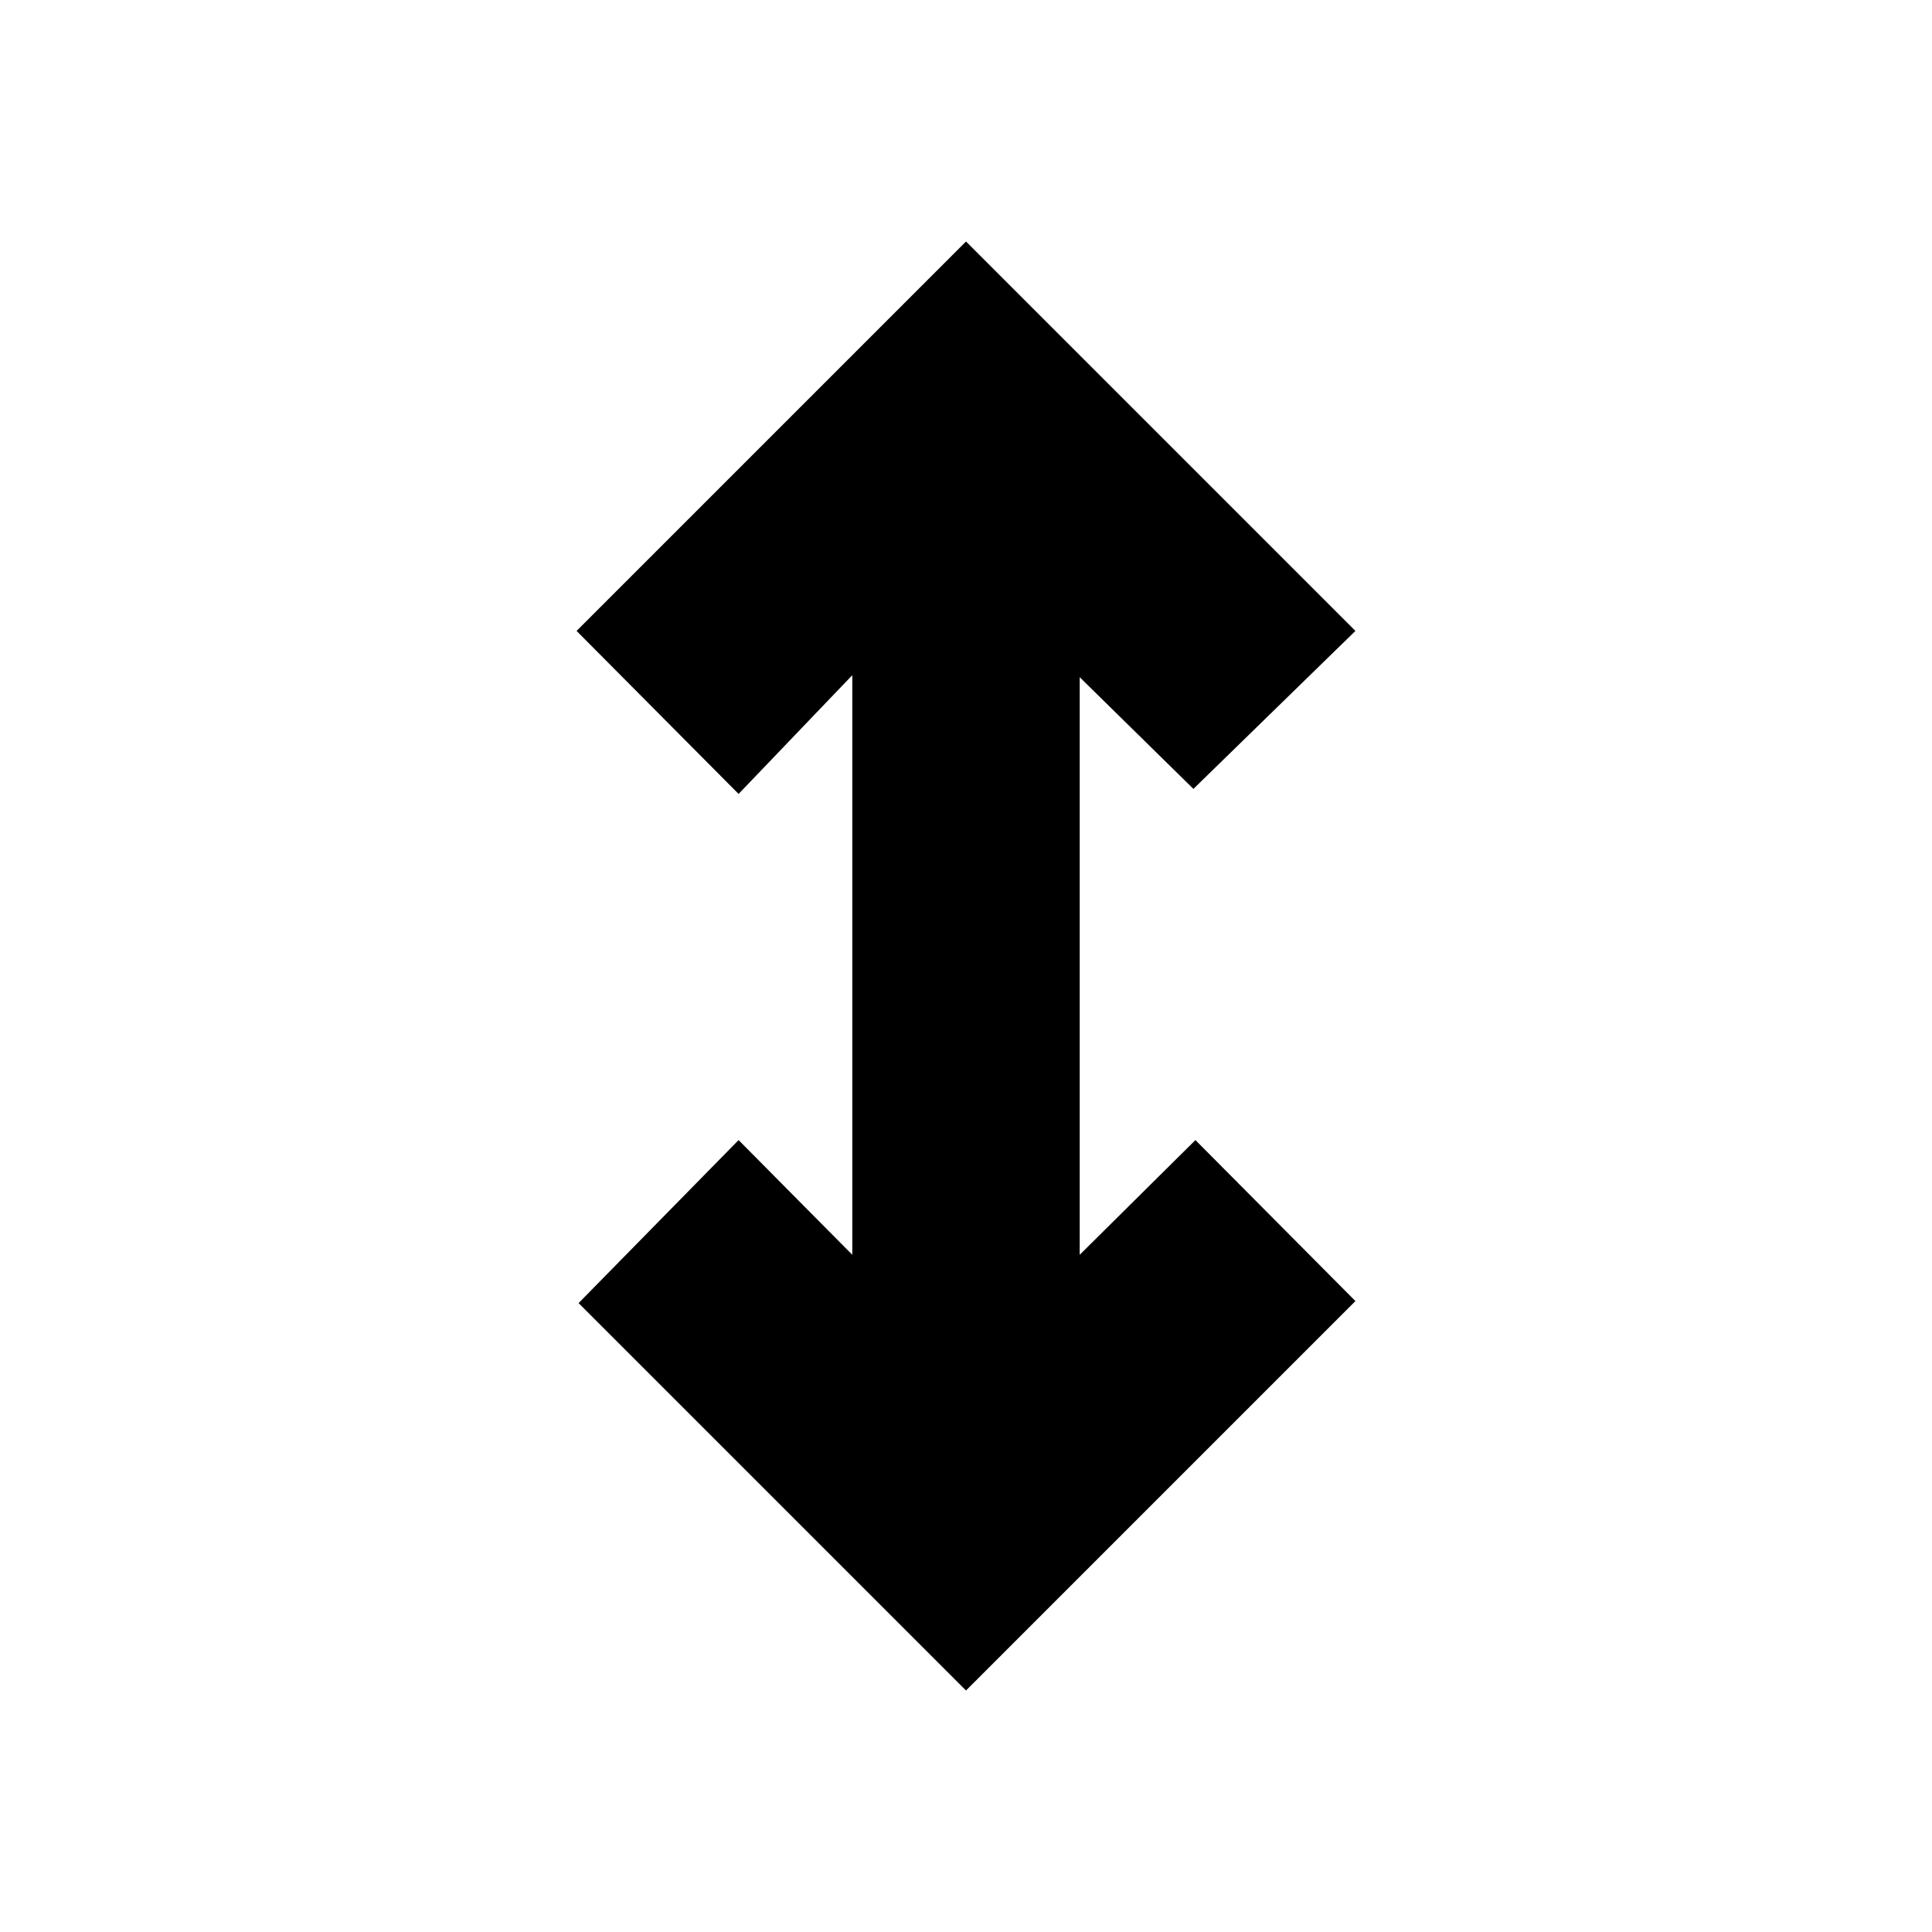 <svg xmlns="http://www.w3.org/2000/svg" height="20" viewBox="0 -960 960 960" width="20"><path d="M480-120 287.5-312.5l79.5-81 56.5 57v-288l-56.5 59-80.5-81L480-840l193.5 193.5L593-568l-56.5-55.5v287l57.5-57 79.5 80L480-120Z"/></svg>